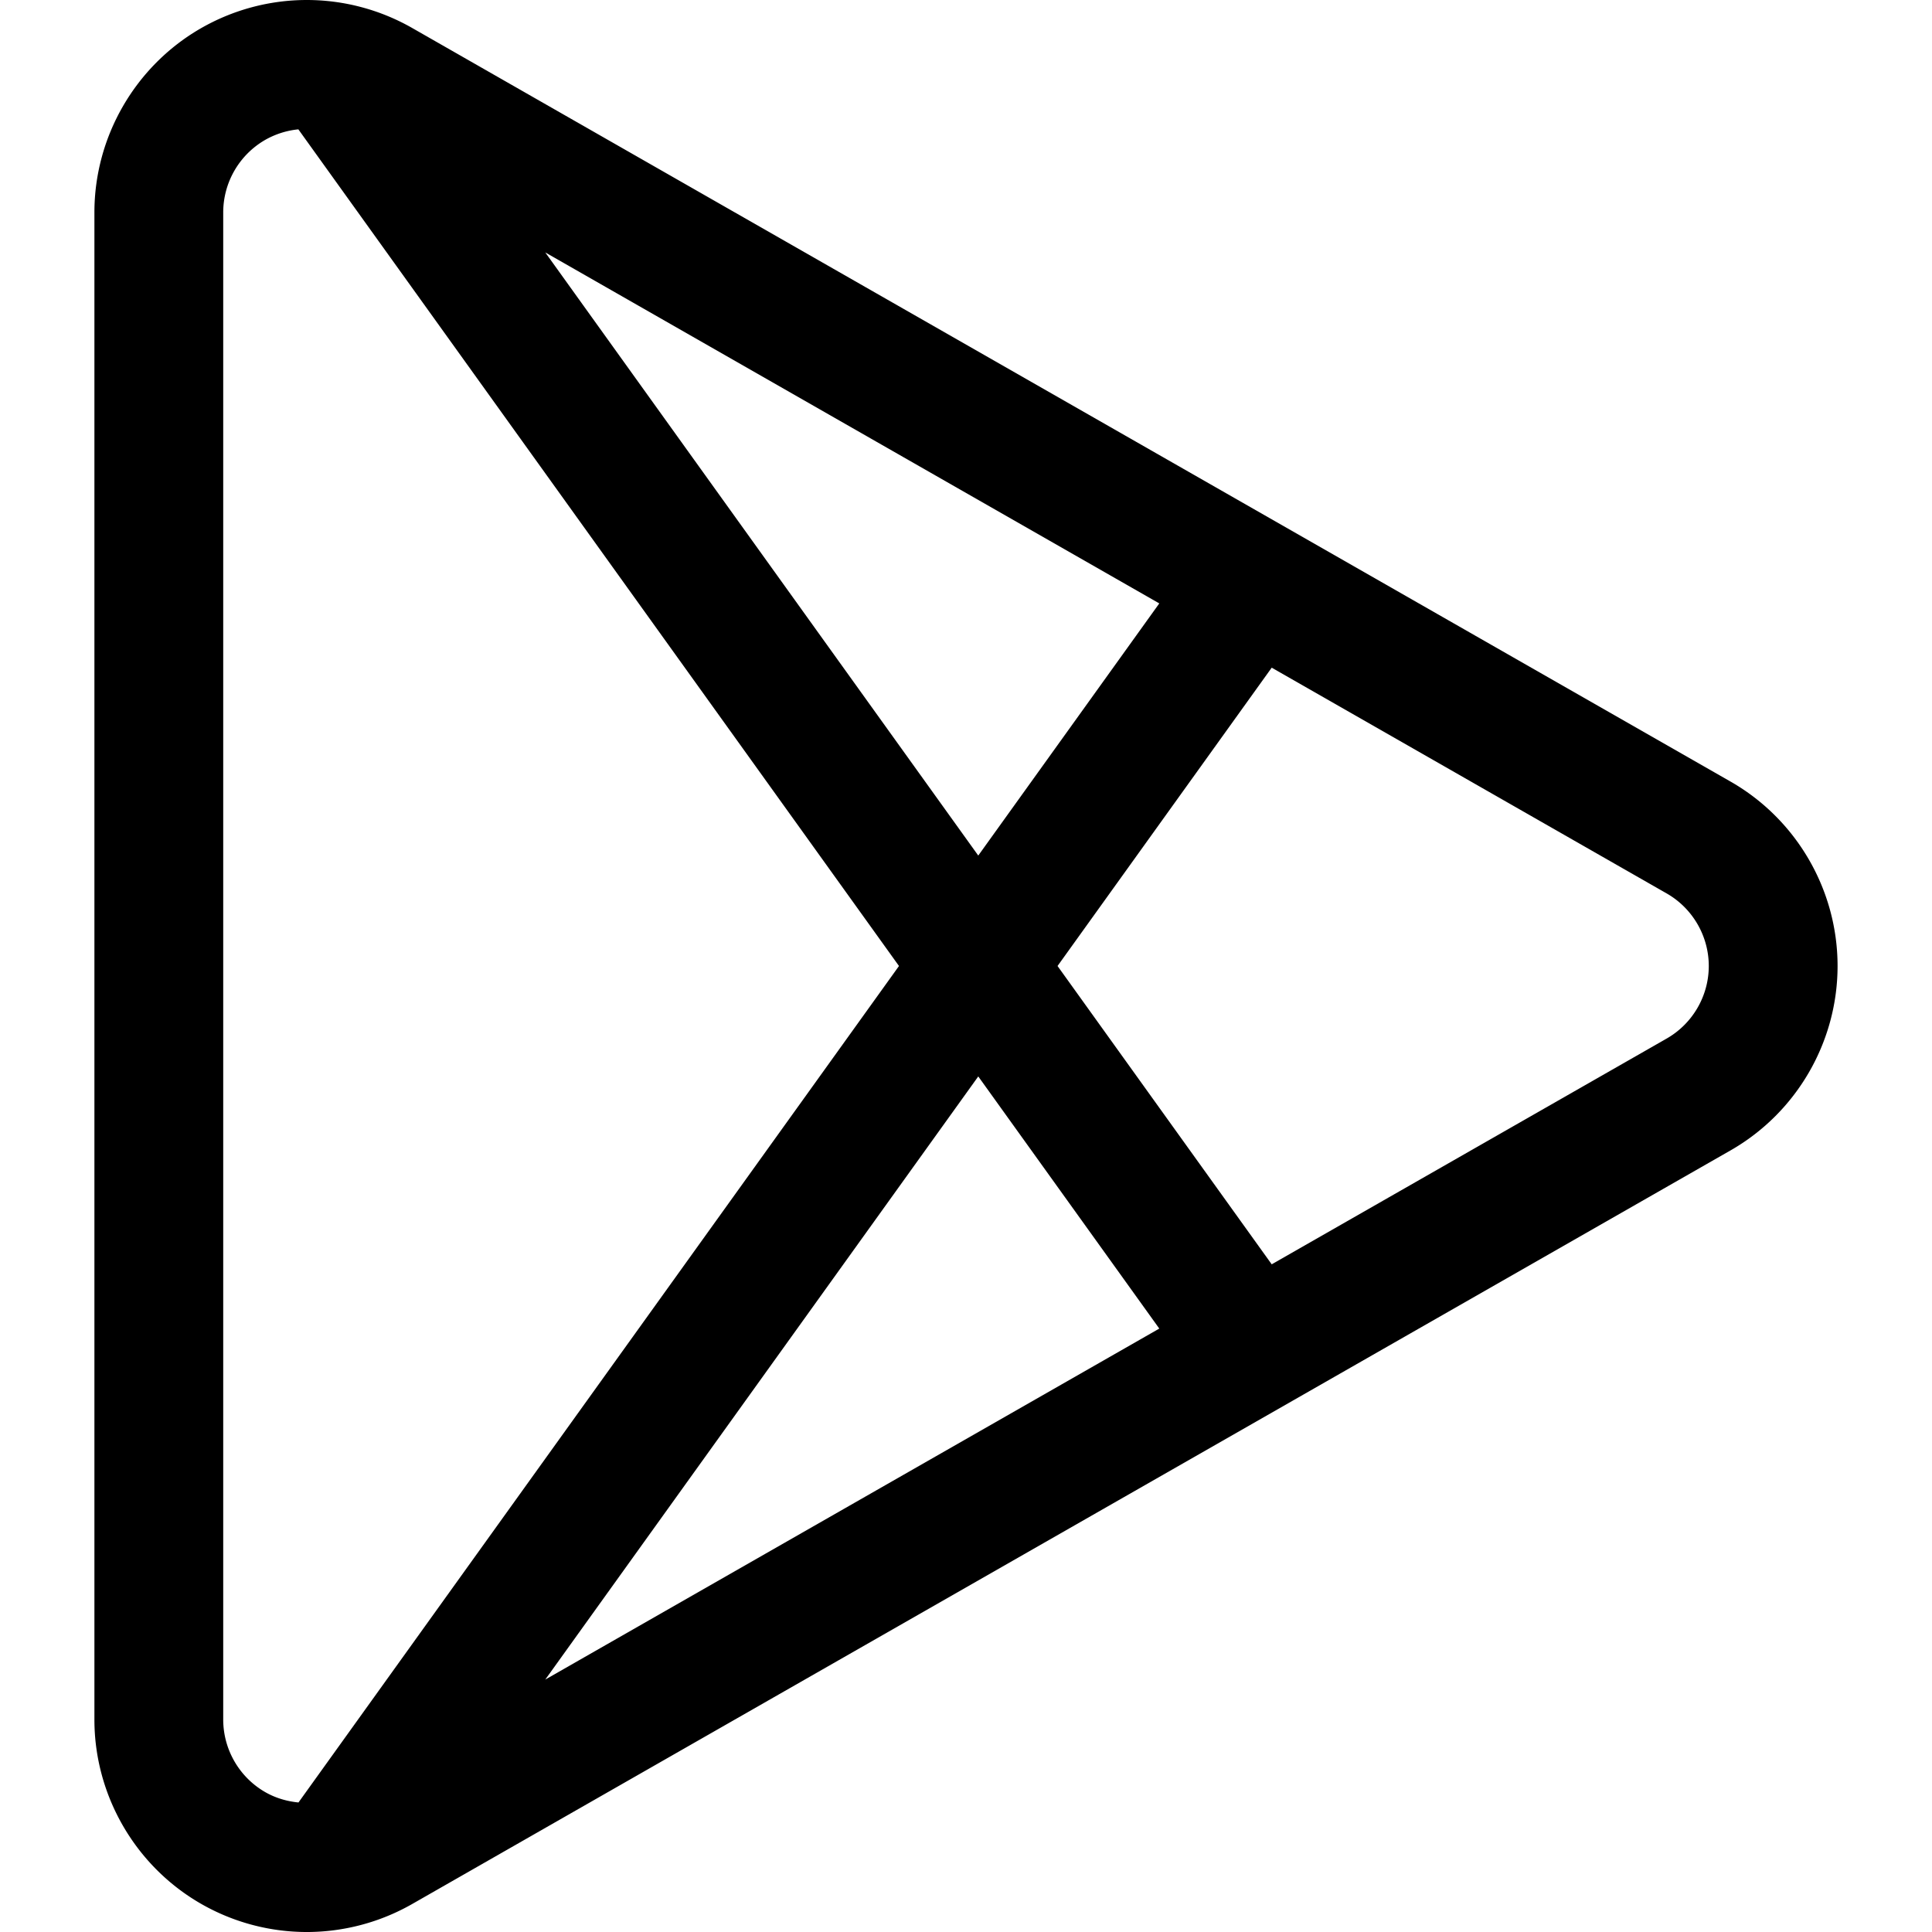 <svg xmlns="http://www.w3.org/2000/svg" version="1.1" xmlns:xlink="http://www.w3.org/1999/xlink" width="512" height="512" x="0" y="0" viewBox="0 0 224.993 224.993" style="enable-background:new 0 0 512 512" xml:space="preserve" class=""><g><path d="M201.539 91.023 48.002 3.26A24.772 24.772 0 0 0 35.728 0a24.763 24.763 0 0 0-12.412 3.34c-7.6 4.409-12.321 12.606-12.321 21.393V200.26c0 8.786 4.721 16.983 12.319 21.392a24.748 24.748 0 0 0 12.413 3.342c4.296 0 8.541-1.128 12.274-3.261l153.535-87.764c7.686-4.394 12.46-12.621 12.46-21.473s-4.772-17.079-12.457-21.473zm-66.533-20.752-21.081 29.364L63.5 29.397l71.506 40.874zM34.76 209.908c-1.371-.133-2.716-.533-3.917-1.23a9.763 9.763 0 0 1-4.848-8.418V24.732a9.762 9.762 0 0 1 4.849-8.418 9.746 9.746 0 0 1 3.902-1.25l69.946 97.432-69.932 97.412zm28.74-14.312 50.425-70.239 21.081 29.364L63.5 195.596zm130.594-74.651-45.996 26.292-24.941-34.741 24.941-34.741 45.996 26.292c3.024 1.729 4.903 4.966 4.903 8.449s-1.878 6.721-4.903 8.449z" fill="#000000" opacity="1" data-original="#000000" class=""></path></g></svg>